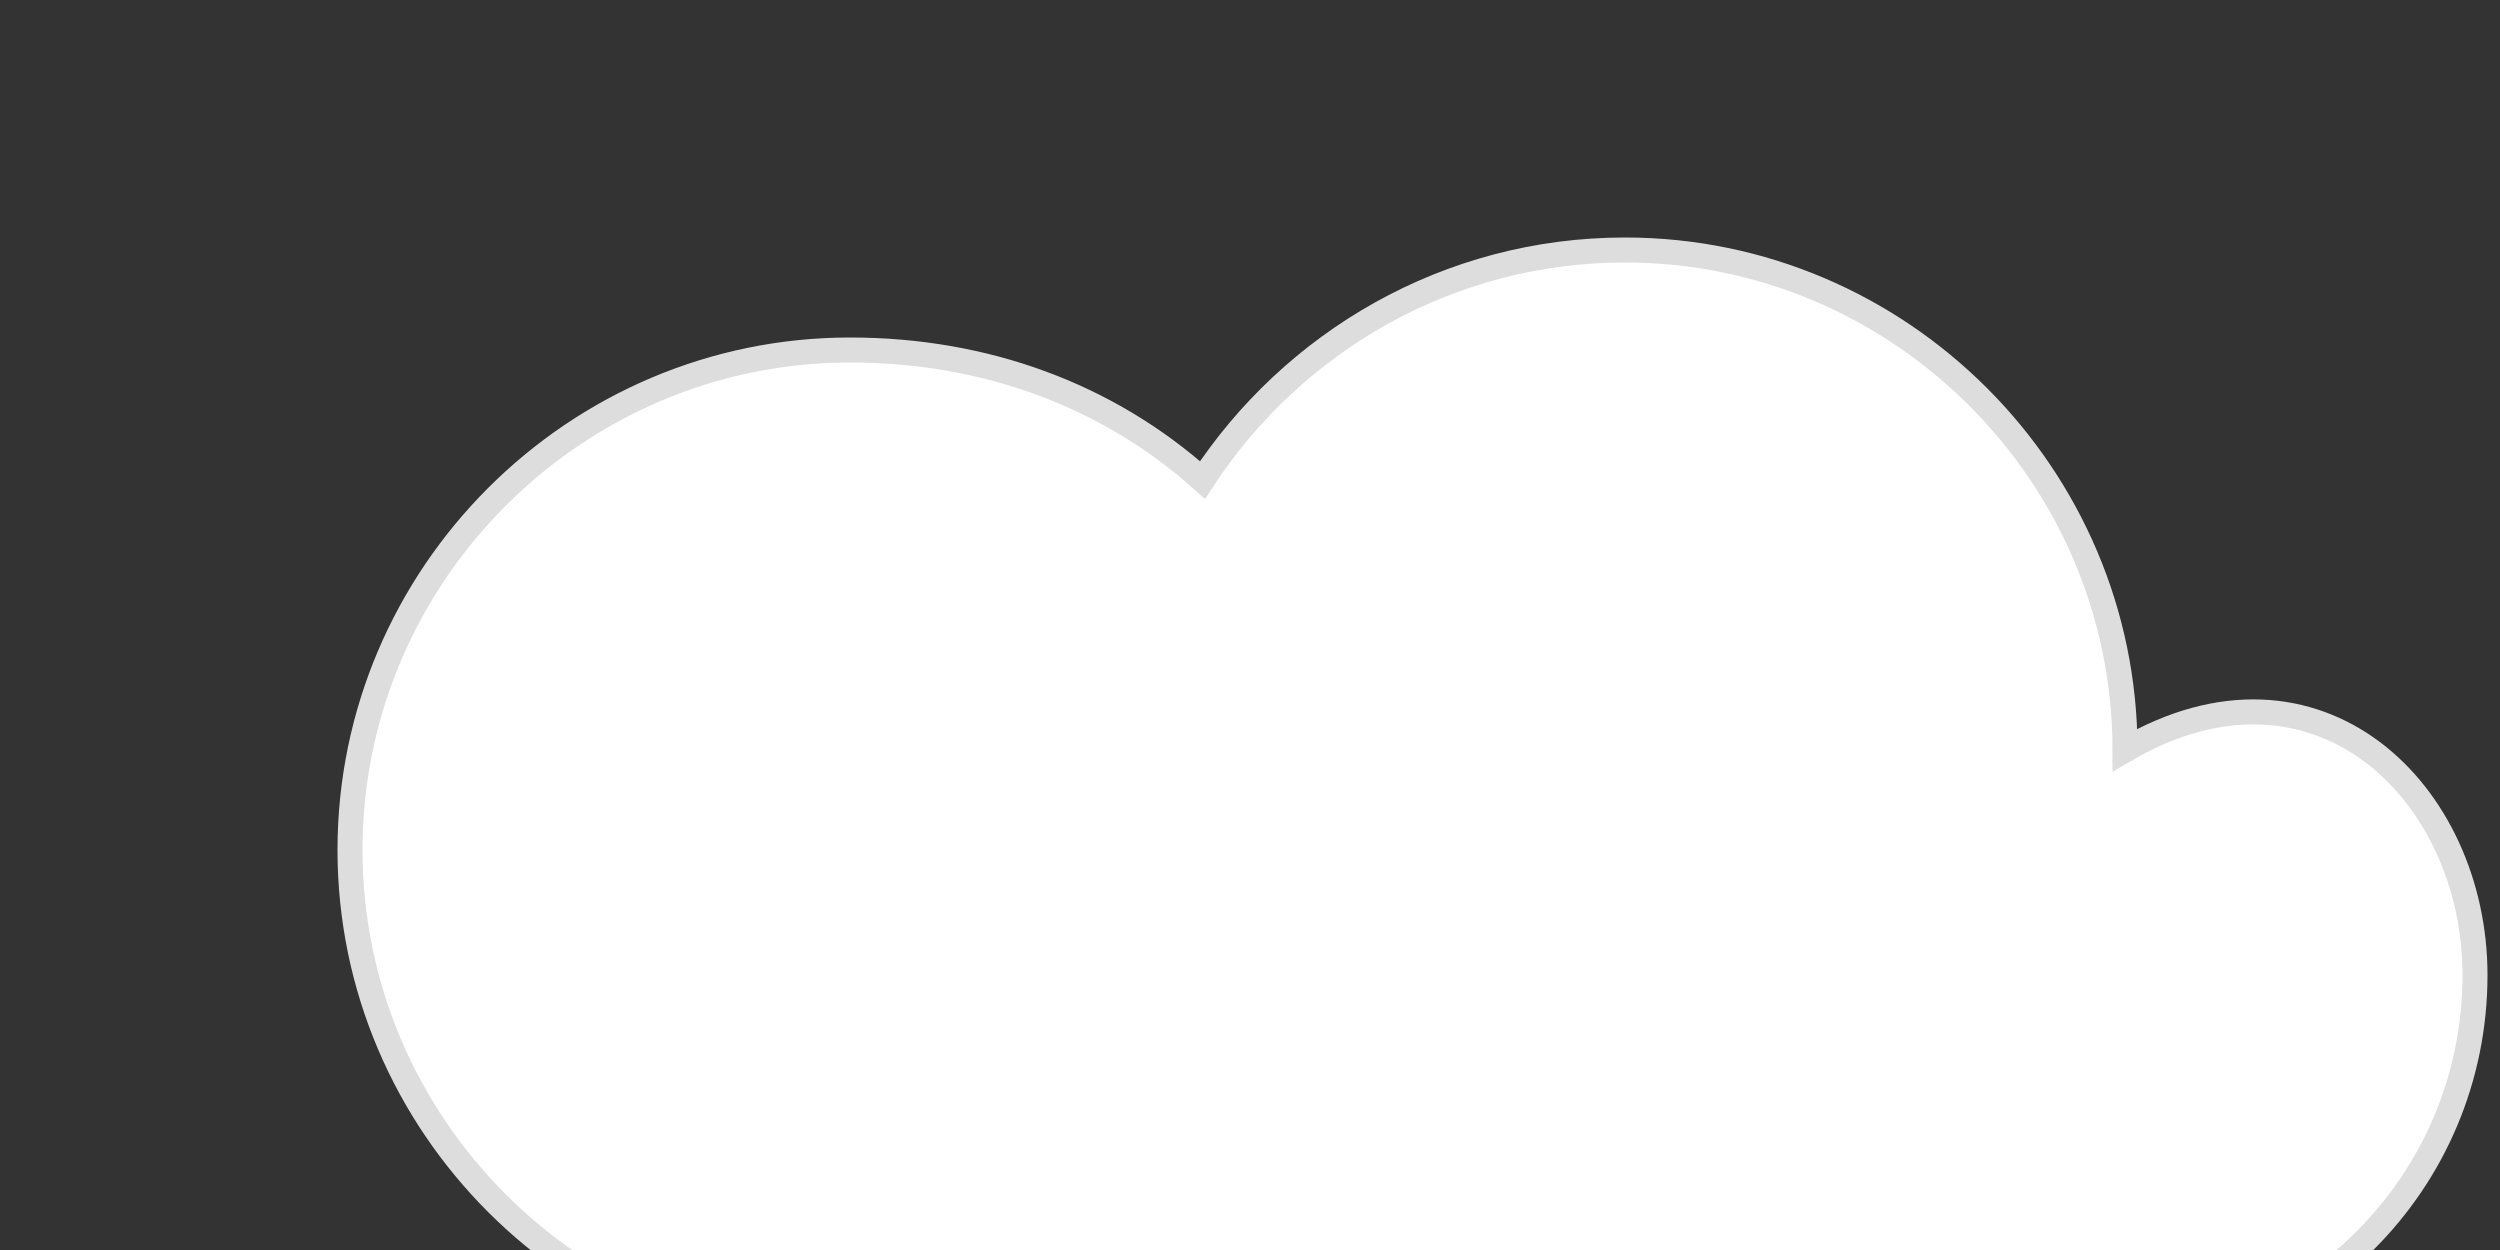 
<svg xmlns="http://www.w3.org/2000/svg" viewBox="0 0 100 50">
  <rect x="0" y="0" width="100" height="50" fill="#333333" stroke="none"/>
  <path d="M85,30c0-11-9-20-20-20c-7.1,0-13.3,3.7-16.9,9.2C44.3,15.8,39.4,14,34,14c-11,0-20,9-20,20s9,20,20,20h50c8.3,0,15-6.7,15-15C99,31.7,92.7,25.5,85,30z" fill="#FFFFFF" stroke="#DDDDDD" stroke-width="1"/>
</svg>
